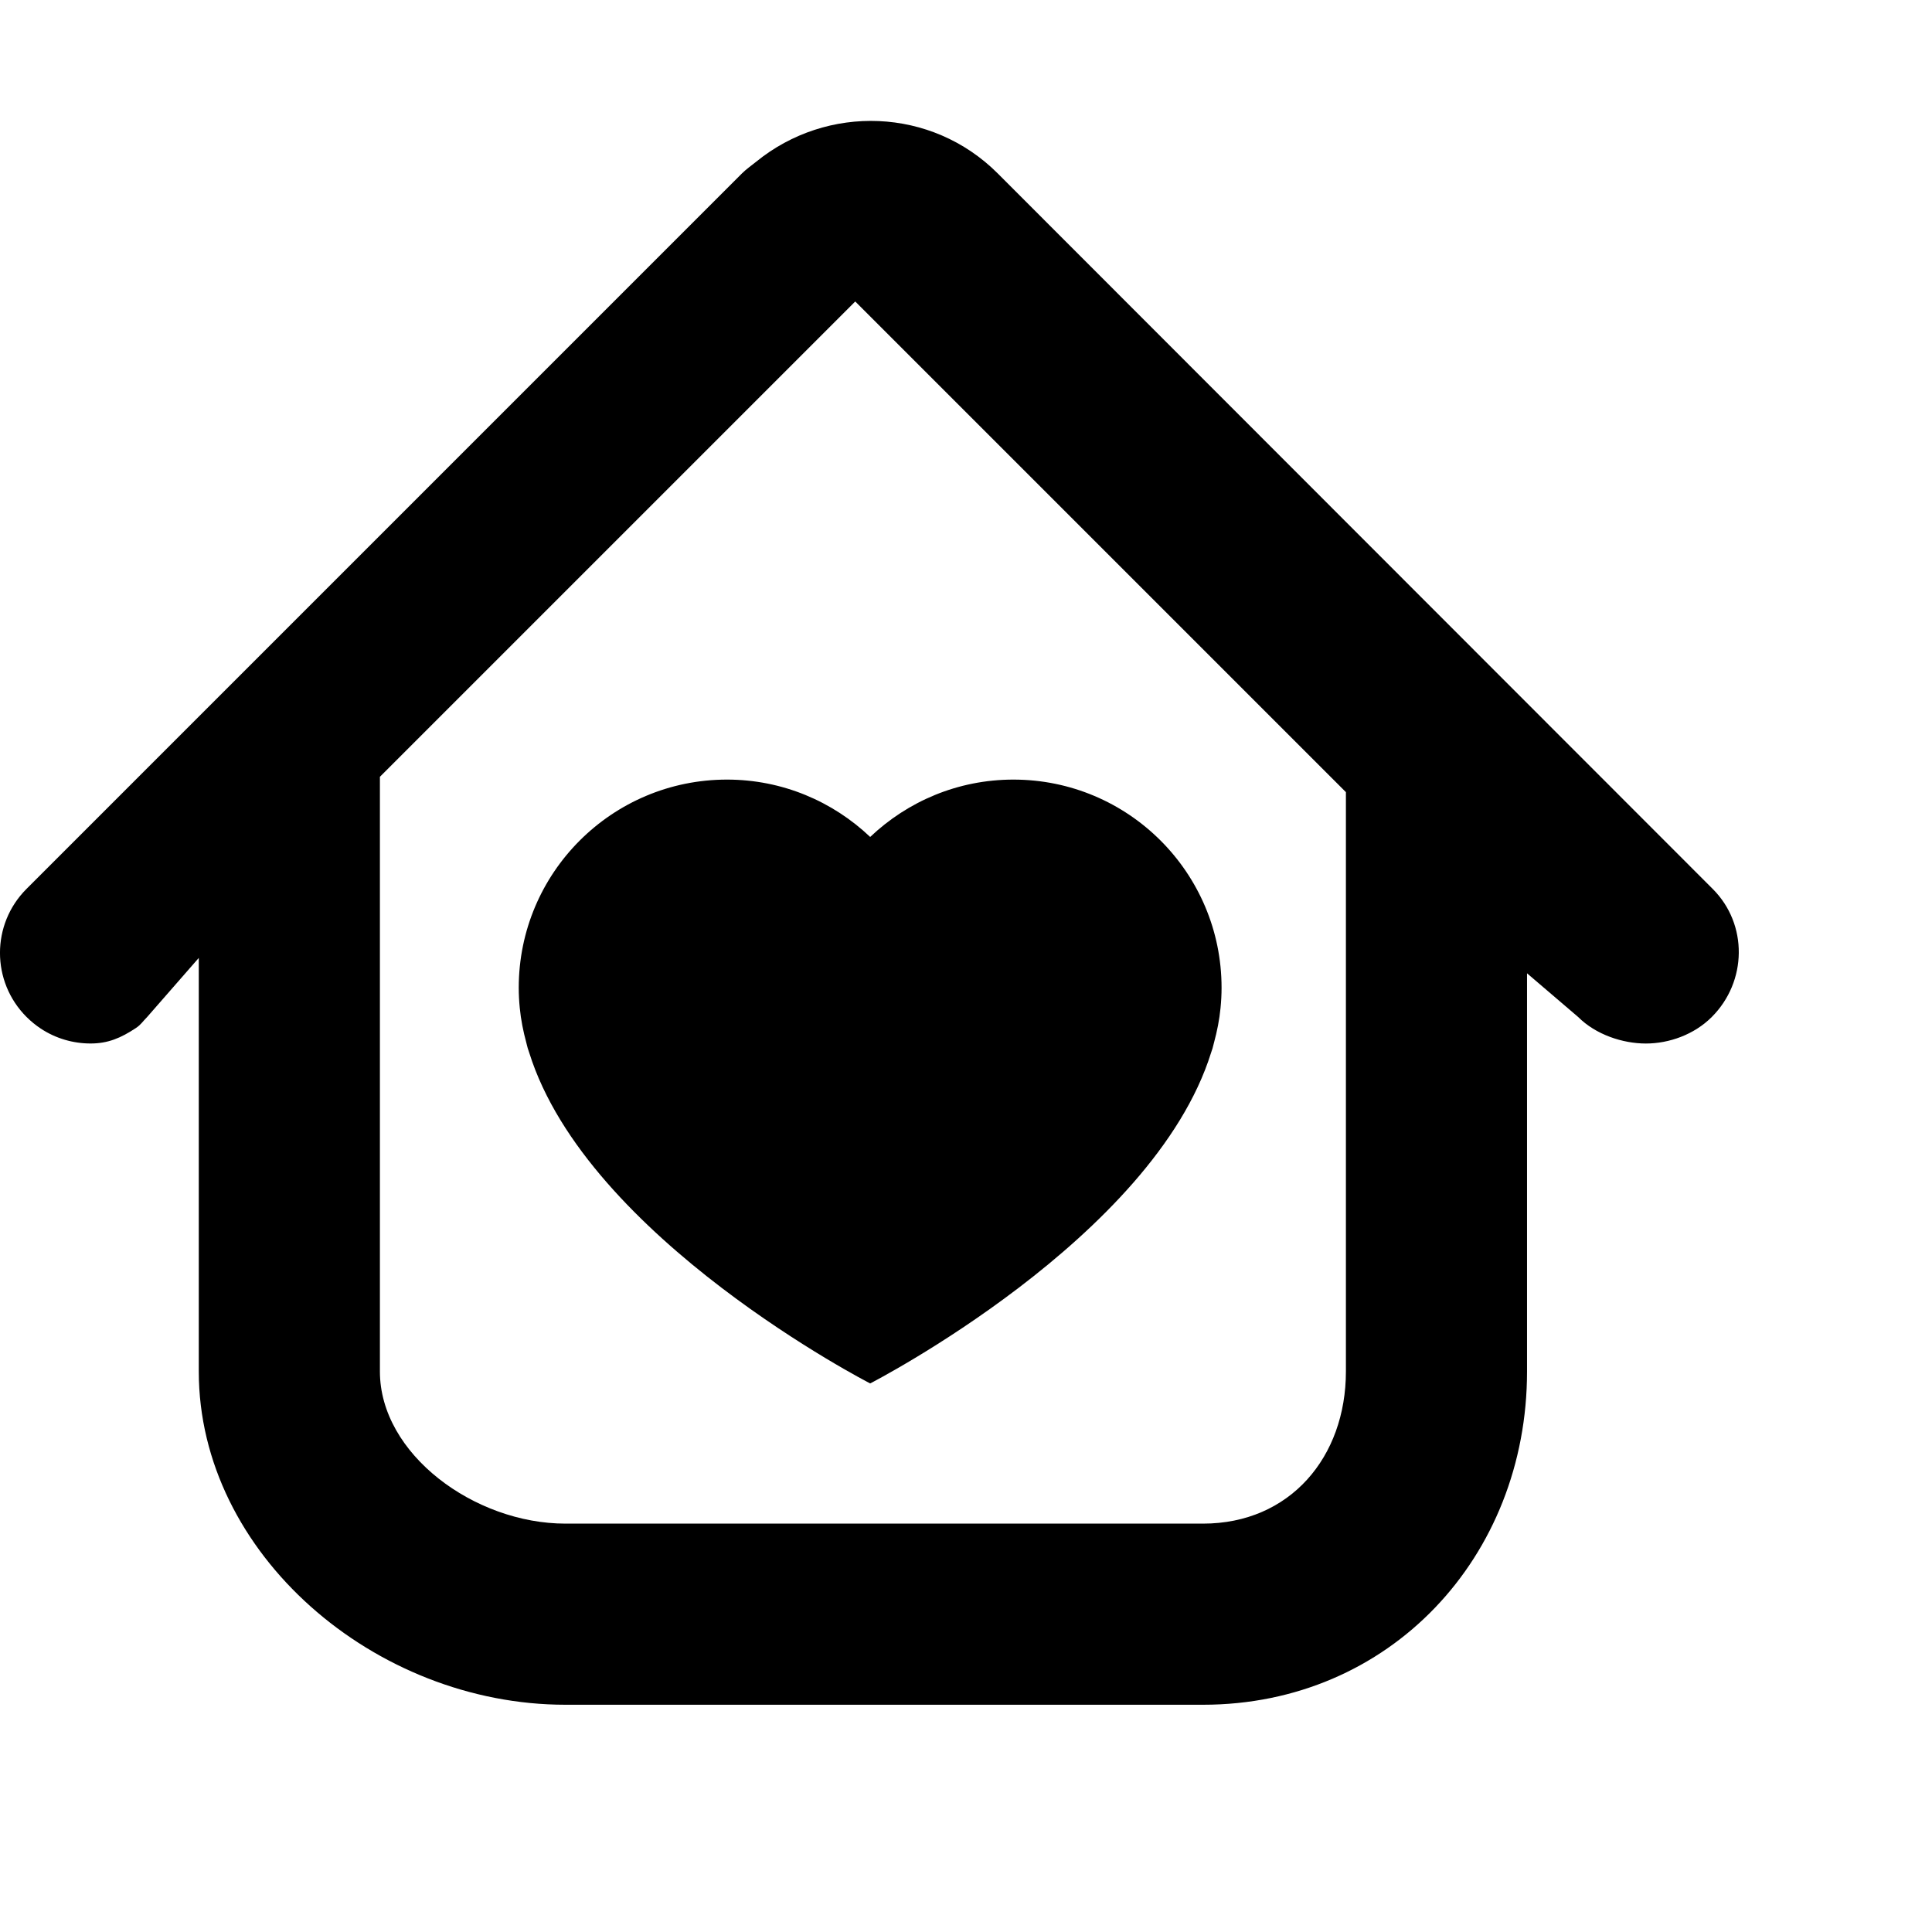<?xml version="1.0" encoding="iso-8859-1"?>
<!-- Generator: Adobe Illustrator 17.0.0, SVG Export Plug-In . SVG Version: 6.00 Build 0)  -->
<!DOCTYPE svg PUBLIC "-//W3C//DTD SVG 1.1//EN" "http://www.w3.org/Graphics/SVG/1.1/DTD/svg11.dtd">
<svg version="1.1" id="Capa_1" xmlns="http://www.w3.org/2000/svg" xmlns:xlink="http://www.w3.org/1999/xlink" x="0px" y="0px"
	 width="64px" height="64px" viewBox="0 0 64 64" style="enable-background:new 0 0 64 64;" xml:space="preserve">
<g>
	<path d="M33.051,5.745C30.858,3.552,27.4,3.442,25.046,5.36c-0.158,0.128-0.321,0.239-0.468,0.385L0.878,29.446
		c-1.172,1.171-1.171,3.071,0.001,4.242c0.146,0.146,0.305,0.275,0.471,0.385c0.499,0.33,1.075,0.494,1.651,0.494
		s1.002-0.182,1.501-0.512c0.166-0.11,0.228-0.221,0.374-0.367l1.709-1.956v13.7c0,6.039,5.83,11.04,12.147,11.04h21.119
		c6.19,0,10.734-4.898,10.734-11.04v-13.19l1.693,1.447c0.585,0.586,1.477,0.879,2.244,0.879s1.597-0.293,2.183-0.879
		c1.172-1.171,1.203-3.071,0.031-4.242L33.051,5.745z M44.585,45.432c0,2.834-1.851,5.04-4.734,5.04H18.732
		c-3.012,0-6.147-2.302-6.147-5.04v-19.7L28.331,9.987l16.254,16.254V45.432z"/>
	<path d="M17.184,32.721c0,0.224,0.012,0.447,0.034,0.668c0.038,0.394,0.115,0.776,0.216,1.148c0.017,0.063,0.03,0.127,0.049,0.19
		c0.015,0.049,0.032,0.096,0.048,0.144c1.92,6.149,11.294,10.957,11.294,10.957s9.374-4.809,11.294-10.957
		c0.016-0.048,0.033-0.095,0.048-0.144c0.018-0.063,0.032-0.126,0.049-0.19c0.101-0.372,0.178-0.754,0.216-1.148
		c0.022-0.221,0.034-0.444,0.034-0.668c0-3.808-3.087-6.896-6.896-6.896c-1.84,0-3.507,0.725-4.744,1.9
		c-1.237-1.174-2.904-1.9-4.744-1.9C20.272,25.825,17.184,28.912,17.184,32.721z"/>
</g>
</svg>
